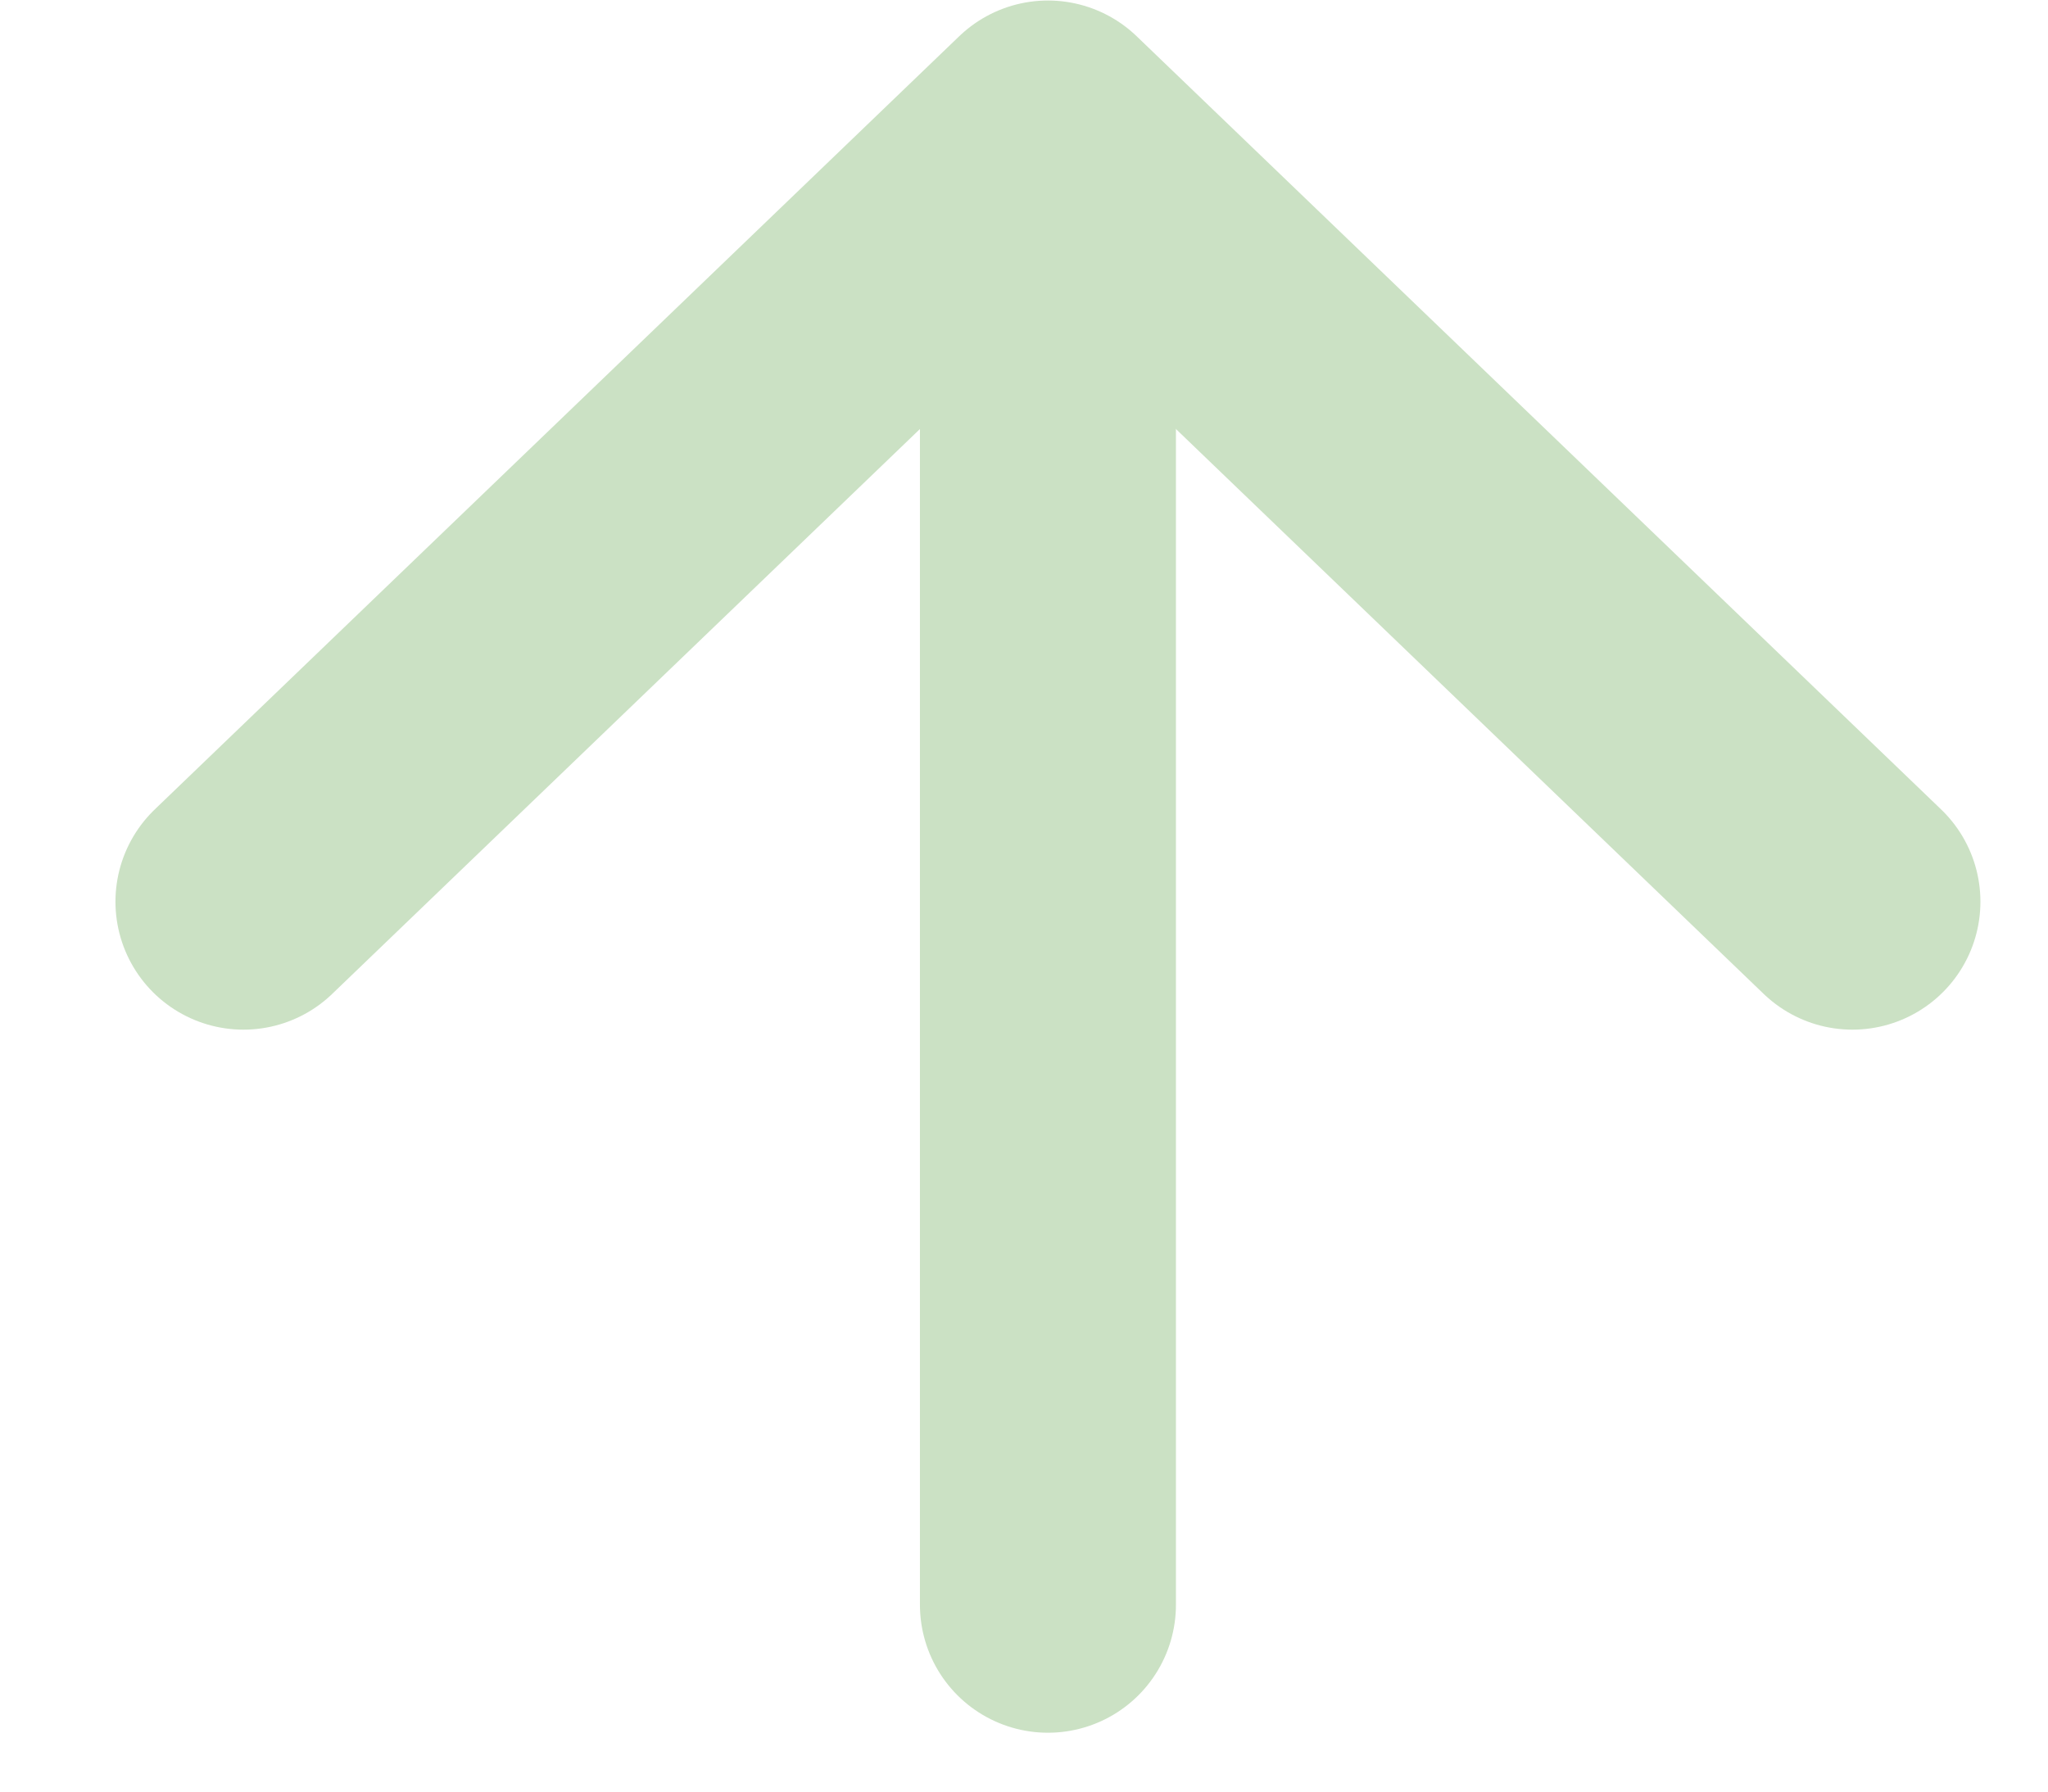 <svg xmlns="http://www.w3.org/2000/svg" width="16" height="14" viewBox="0 0 16 14" fill="none">
<path d="M8.187 12.54L8.187 2.437L8.187 12.54Z" fill="#CBE1C4"/>
<path d="M8.187 12.54L8.187 2.437" stroke="#CBE1C4" stroke-width="2" stroke-linecap="round" stroke-linejoin="round"/>
<path d="M8.187 1.004L14.472 7.046L8.187 1.004ZM8.187 1.004L1.902 7.046L8.187 1.004Z" fill="#CBE1C4"/>
<path d="M8.187 1.004L14.472 7.046M8.187 1.004L1.902 7.046" stroke="#CBE1C4" stroke-width="2" stroke-linecap="round" stroke-linejoin="round"/>
</svg>